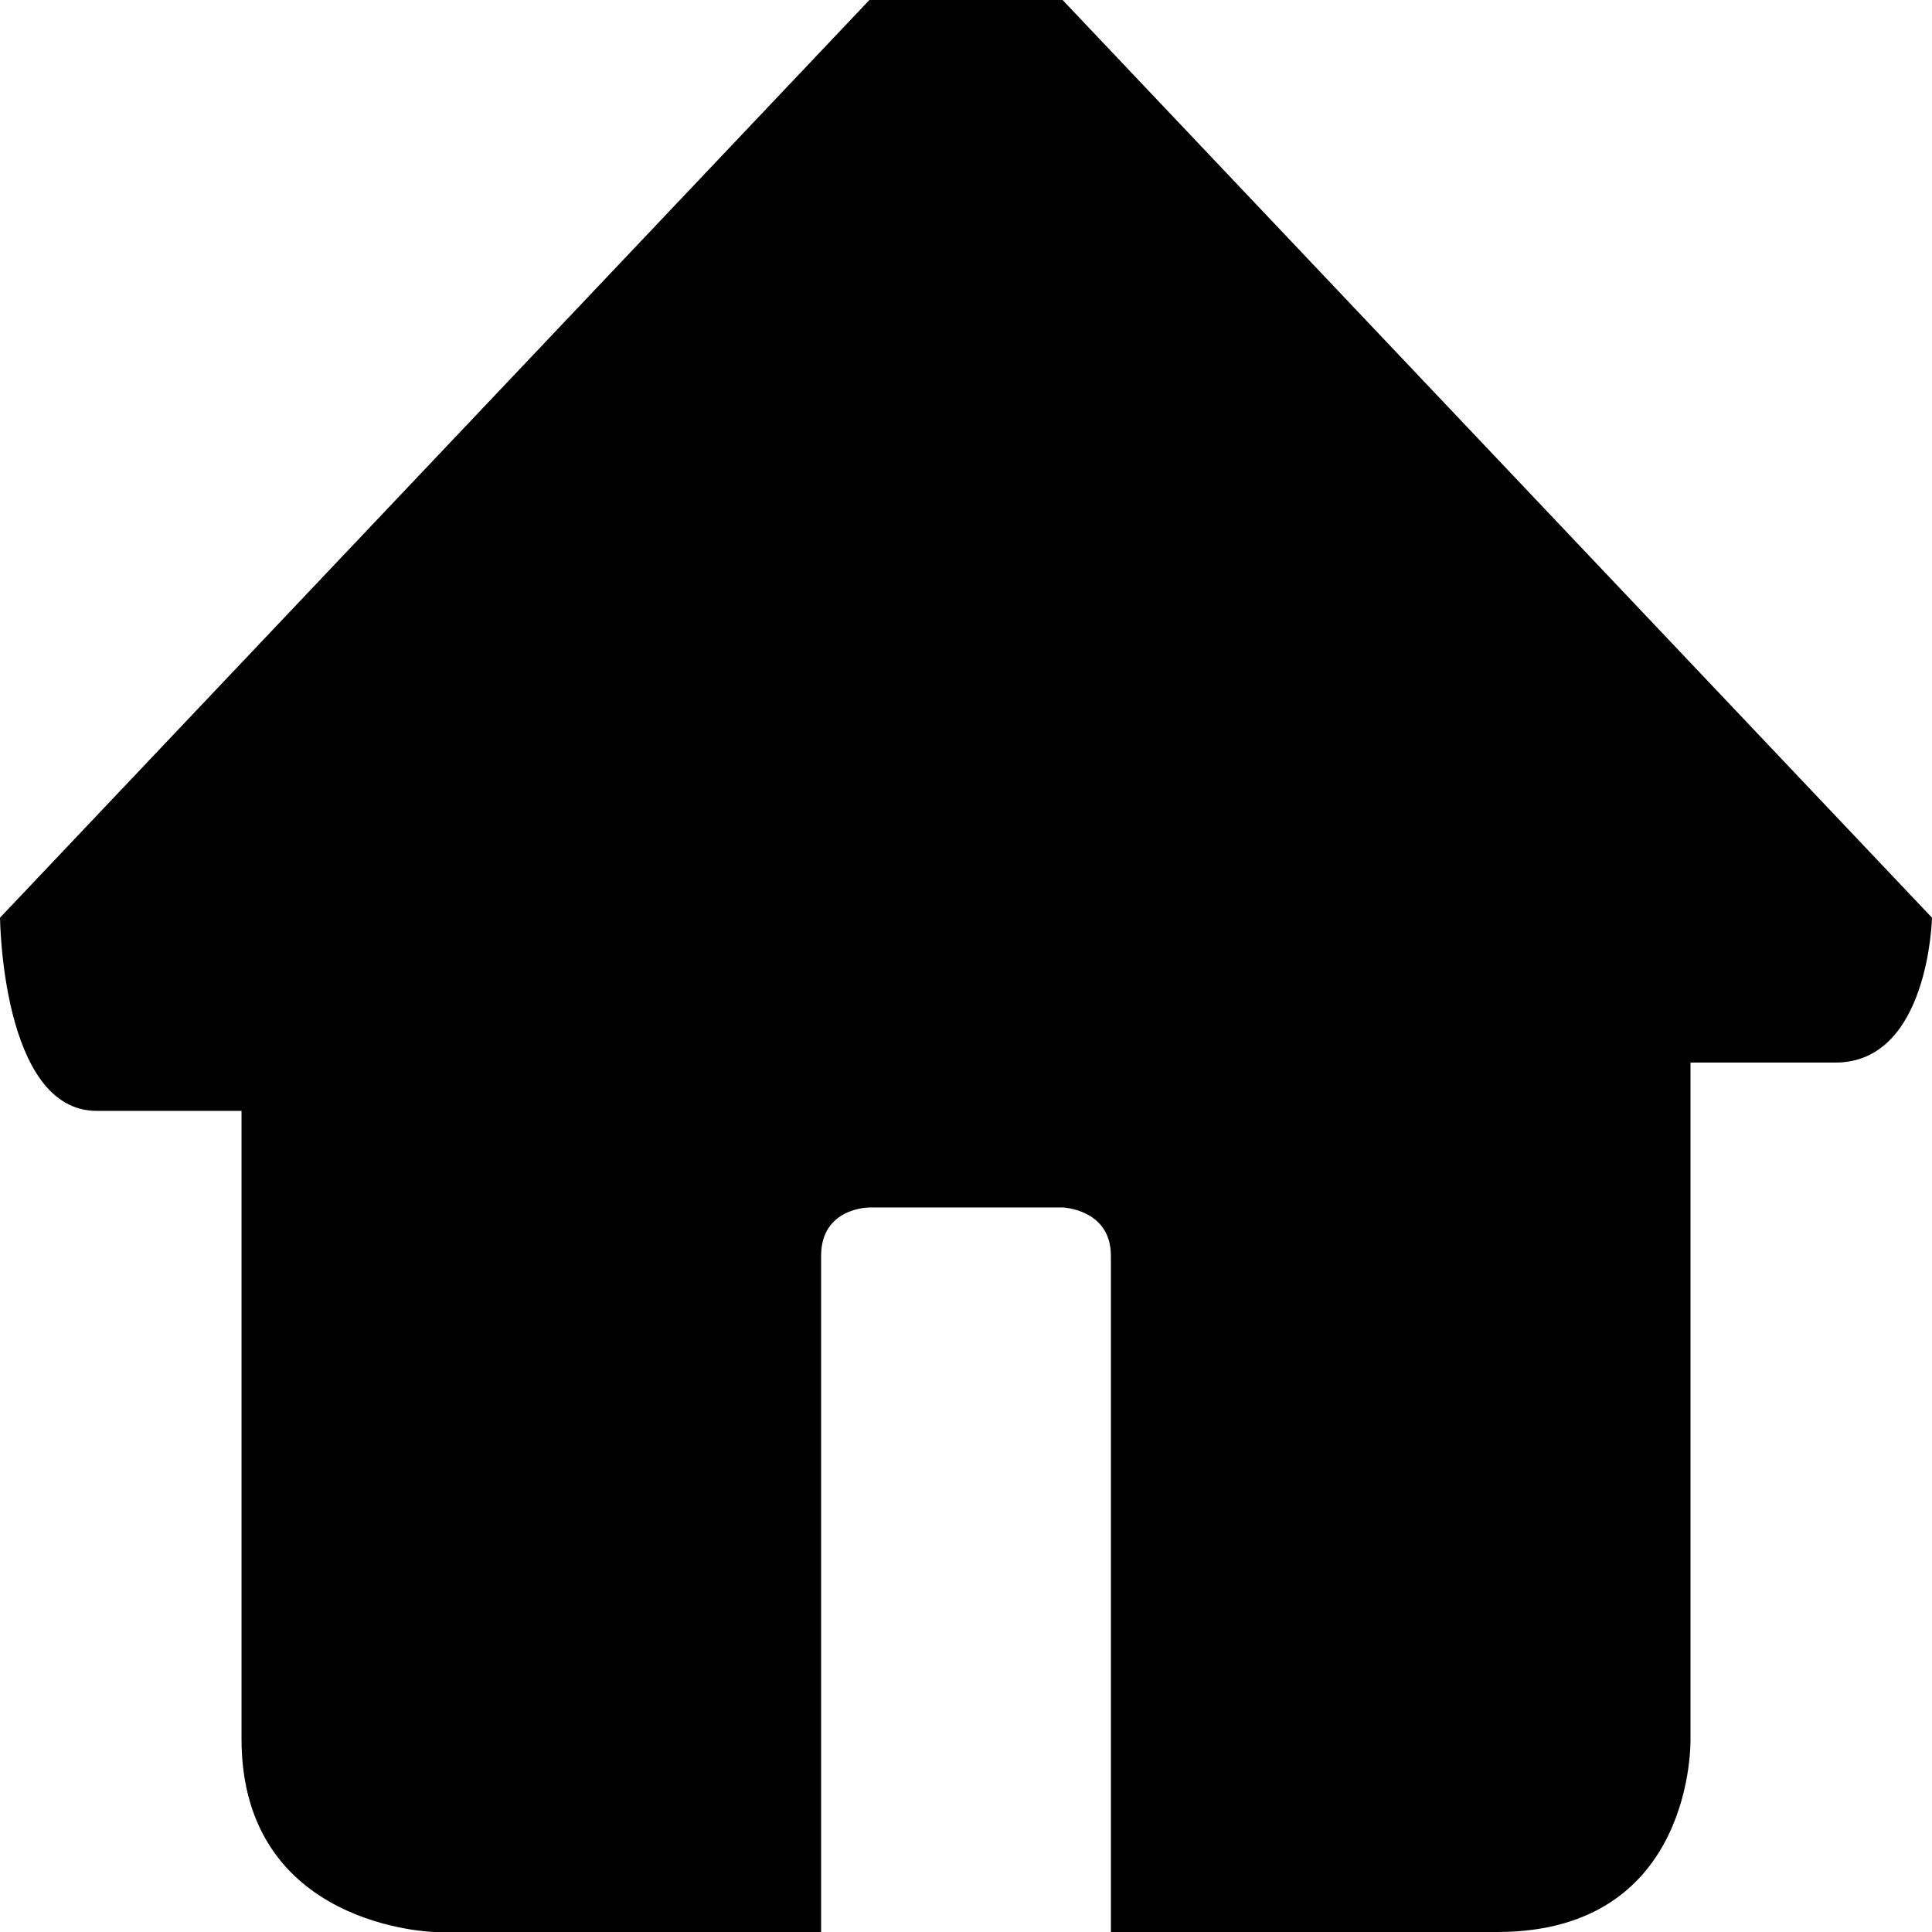 <?xml version="1.0" standalone="no"?><!DOCTYPE svg PUBLIC "-//W3C//DTD SVG 1.1//EN" "http://www.w3.org/Graphics/SVG/1.1/DTD/svg11.dtd"><svg t="1534906536638" class="icon" style="" viewBox="0 0 1024 1024" version="1.1" xmlns="http://www.w3.org/2000/svg" p-id="6381" xmlns:xlink="http://www.w3.org/1999/xlink" width="200" height="200"><defs><style type="text/css"></style></defs><path d="M563.197 0 460.803 0 0.012 486.388c0 0 0.901 102.396 51.2 102.396s76.797 0 76.797 0 0 232.496 0 332.817c0 100.301 102.397 102.399 102.397 102.399l204.797 0c0 0 0-272.42 0-358.417 0-25.647 25.6-25.6 25.6-25.6l102.395 0c0 0 25.601 0.852 25.601 25.6 0 92.199 0 358.417 0 358.417s99.647 0 204.795 0c105.147 0 102.398-102.399 102.398-102.399L895.993 563.185c0 0 27.199 0 76.799 0 49.597 0 51.196-76.796 51.196-76.796L563.197 0z" p-id="6382"></path></svg>